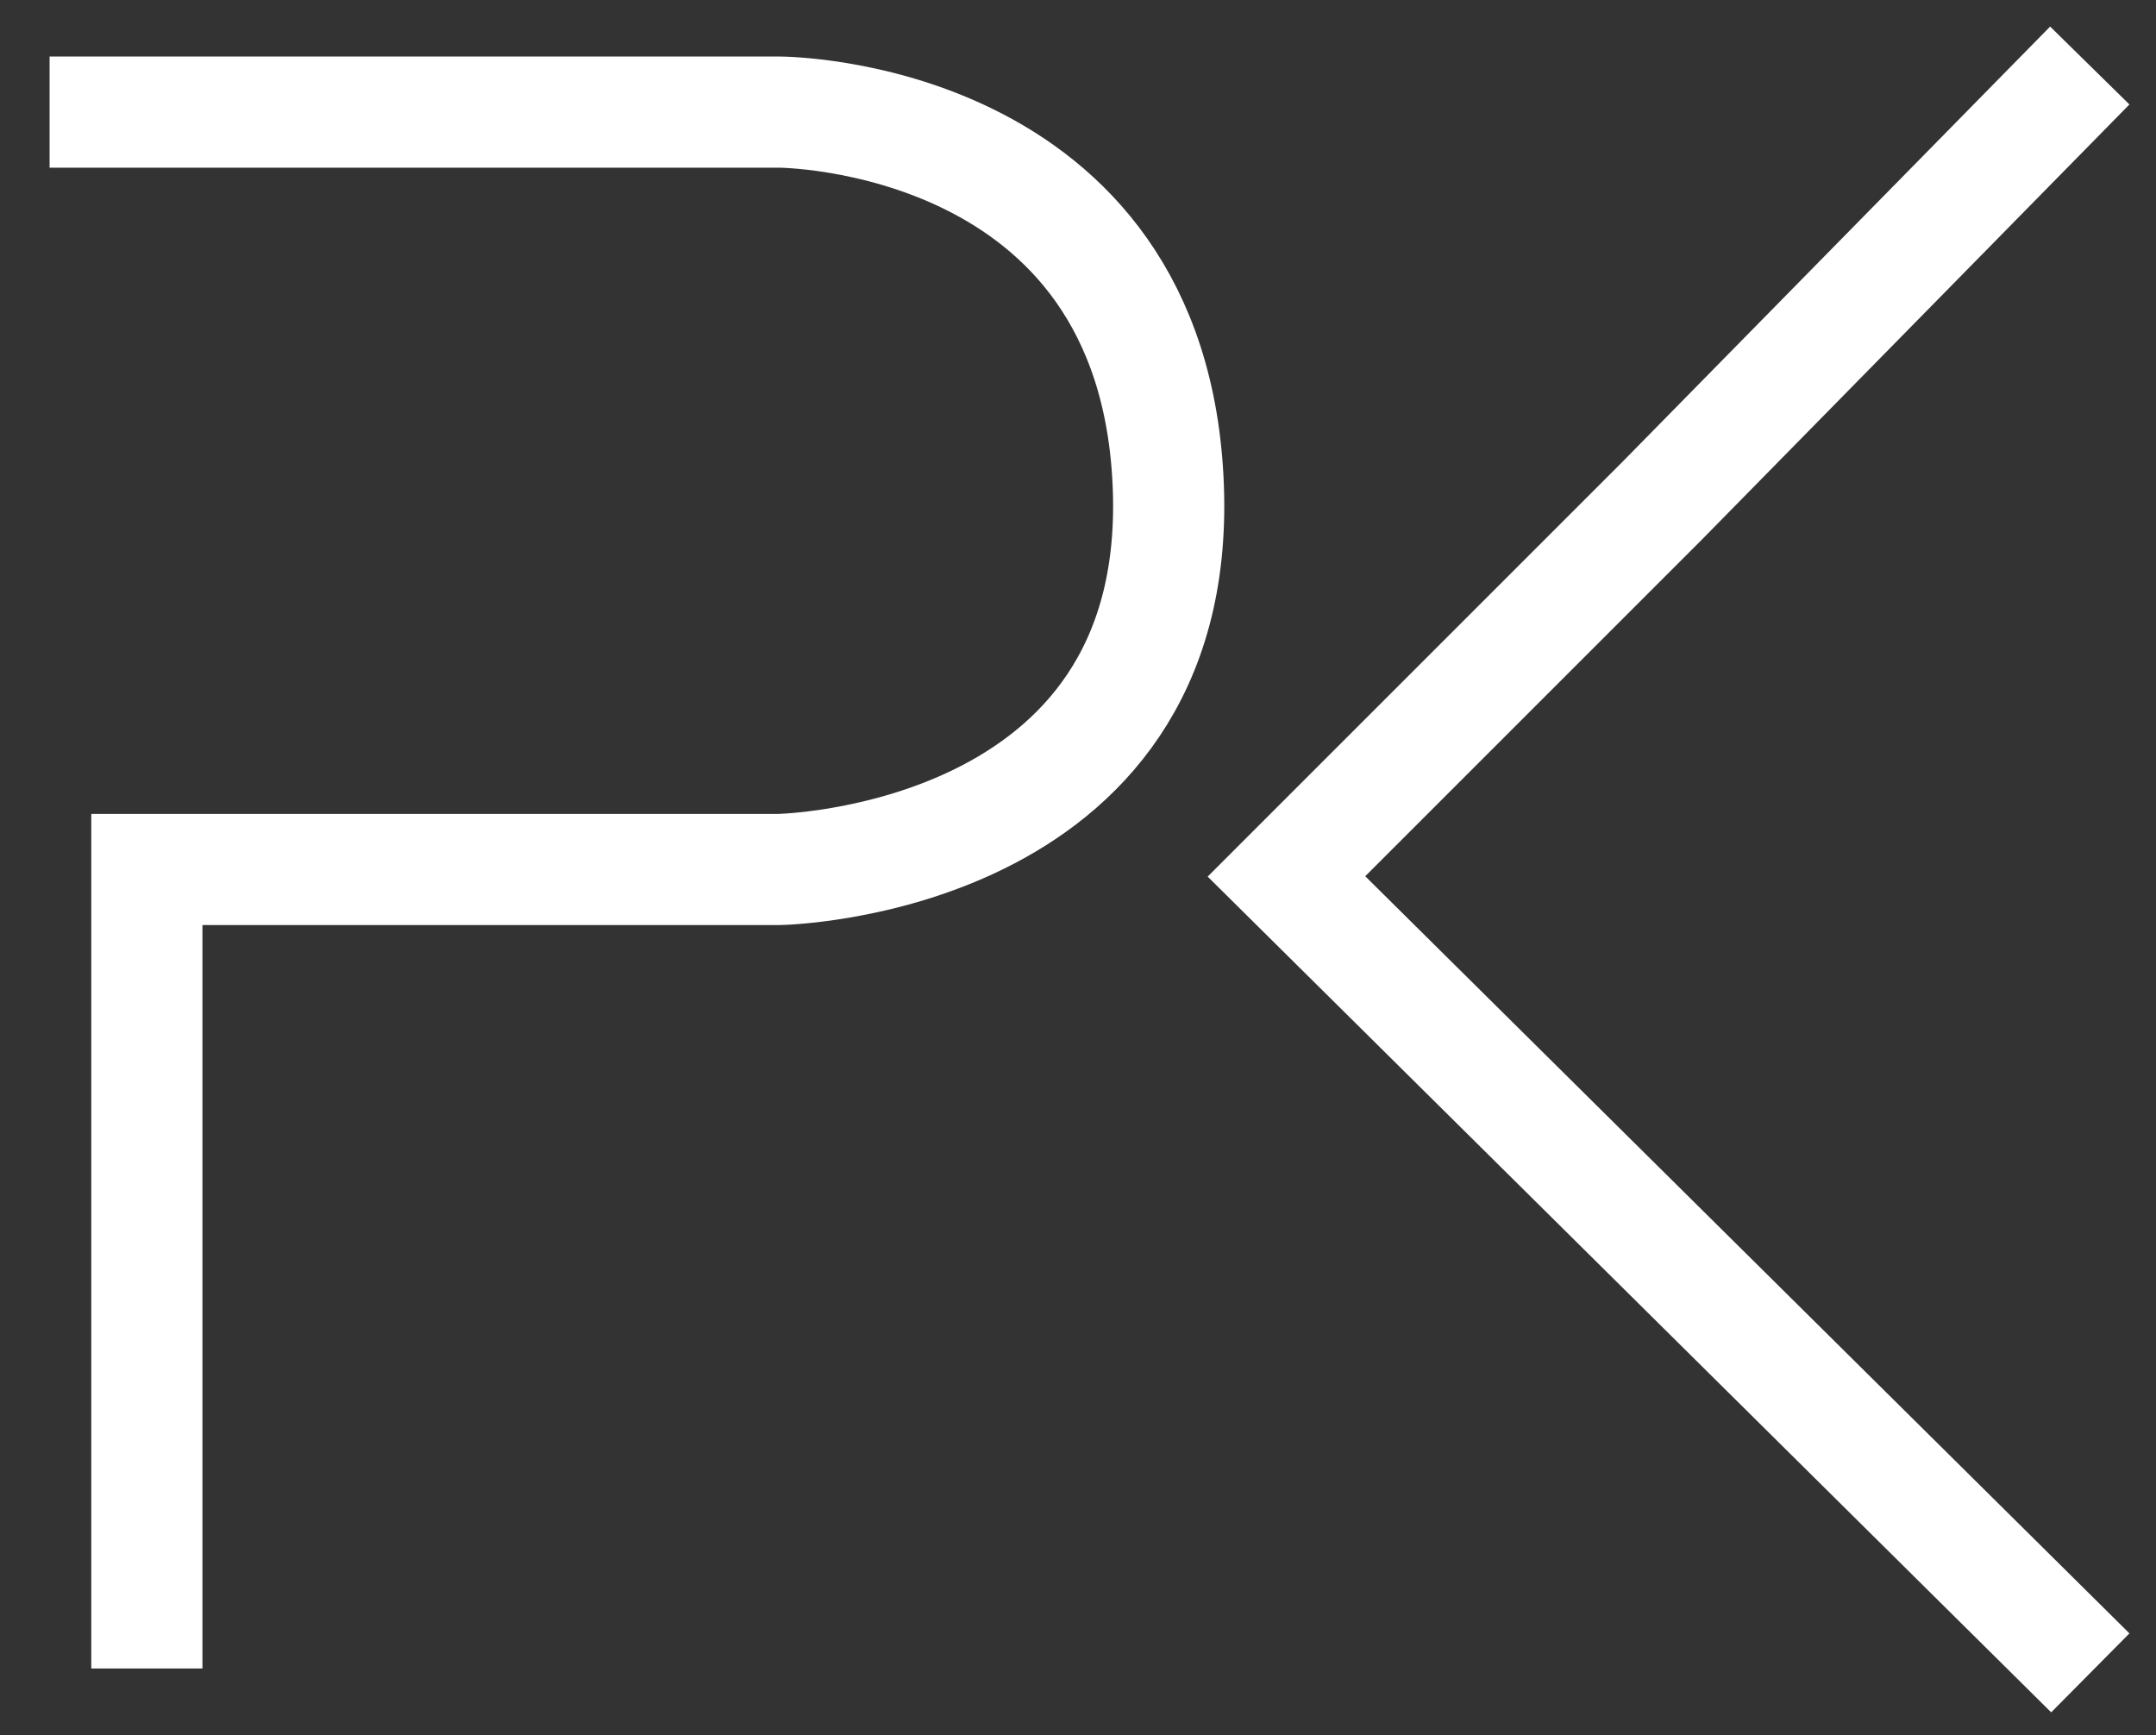 <svg width="41" height="33" viewBox="0 0 41 33" fill="none" xmlns="http://www.w3.org/2000/svg">
<rect x="0" y="0" width="41" height="33" fill="#333333" stroke="none"/>
<path d="M39 31.071L24.464 16.668L31.6 9.532L39 2M2.793 30.675V16.536H14.818C14.818 16.536 22.482 16.404 22.218 9.268C21.954 2.132 14.818 2.132 14.818 2.132H2" stroke="white" stroke-width="2.114" stroke-linecap="square"/>
</svg>
